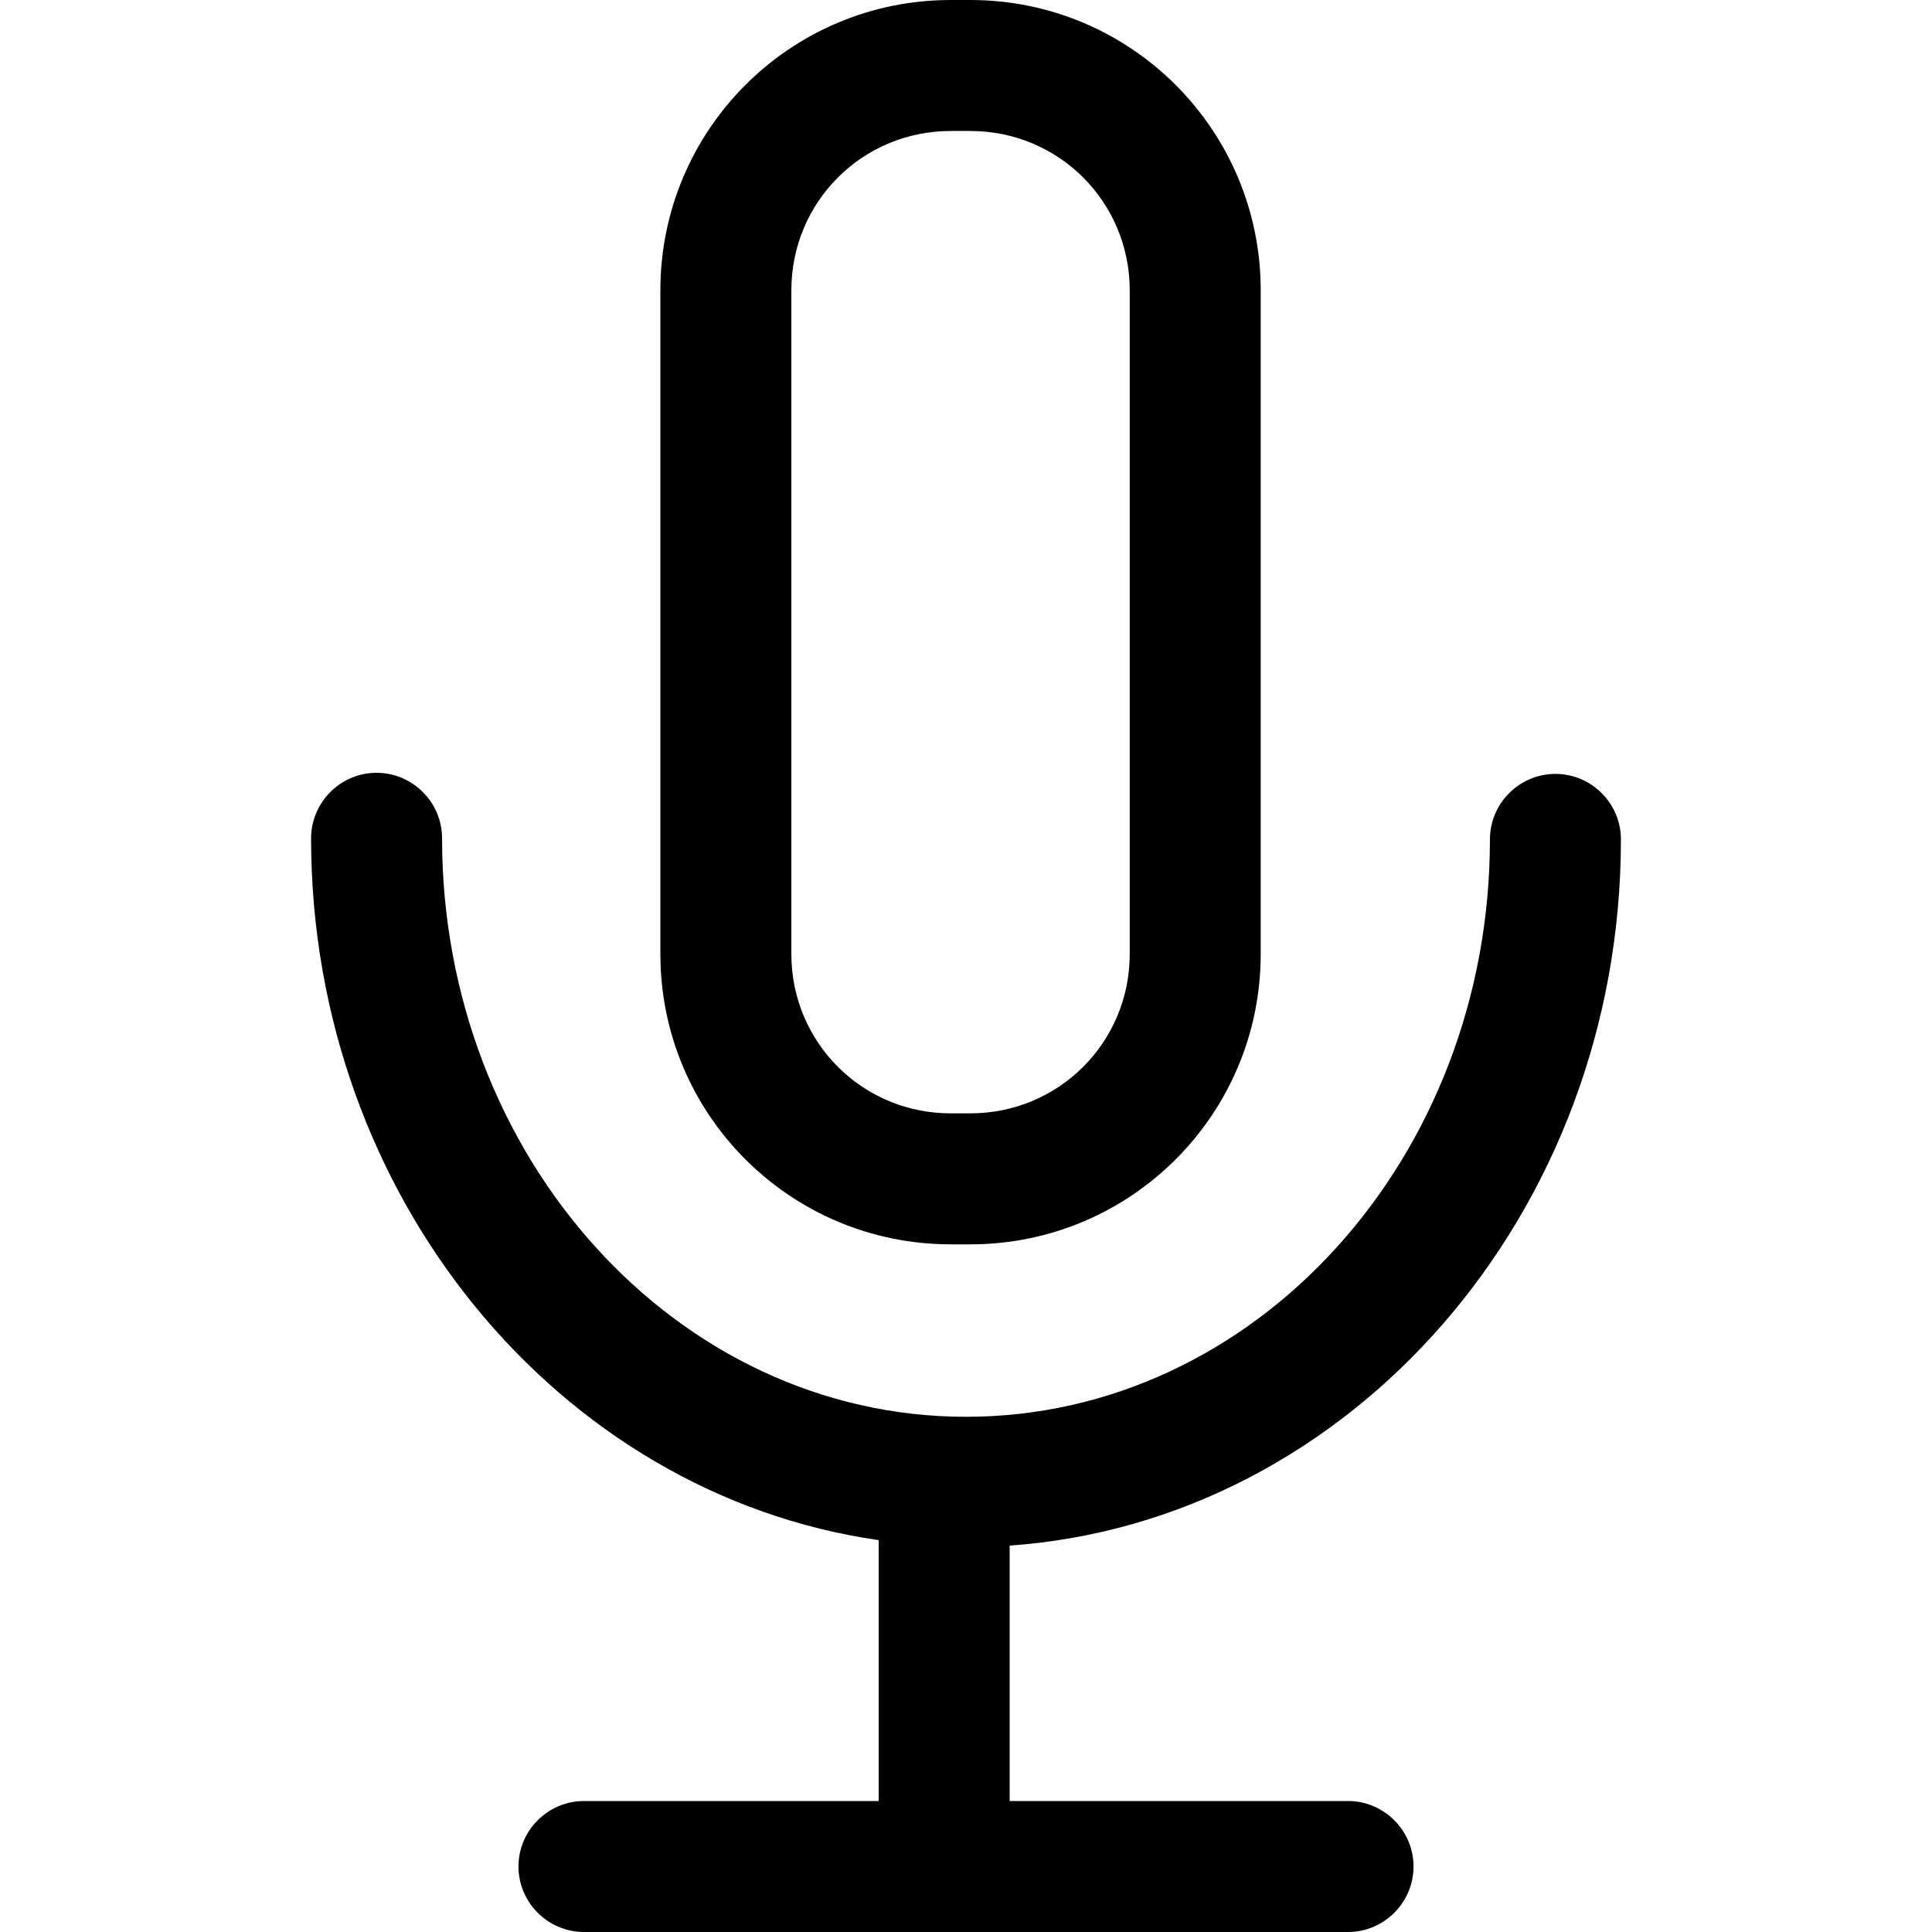 <?xml version="1.0" encoding="iso-8859-1"?>
<!-- Generator: Adobe Illustrator 18.1.1, SVG Export Plug-In . SVG Version: 6.00 Build 0)  -->
<svg version="1.1" id="Capa_1" xmlns="http://www.w3.org/2000/svg" xmlns:xlink="http://www.w3.org/1999/xlink" x="0px" y="0px"
	 viewBox="0 0 501.5 501.5" style="enable-background:new 0 0 501.5 501.5;" xml:space="preserve">
<g>
	<g>
		<path d="M327.25,75.367C327.25,33.717,293.533,0,251.883,0h-5.1c-41.65,0-75.367,33.717-75.367,75.367v172.267
			c0,41.65,33.717,75.367,75.367,75.367h5.1c41.65,0,75.367-33.717,75.367-75.367V75.367z M293.25,247.633
			c0,22.95-18.417,41.367-41.367,41.367h-5.1c-22.95,0-41.367-18.417-41.367-41.367V75.367c0-22.95,18.417-41.367,41.367-41.367h5.1
			c22.95,0,41.367,18.417,41.367,41.367V247.633z"/>
		<path d="M97.75,200.6c-9.35,0-17,7.65-17,17c0,92.933,64.317,170.283,147.333,182.183V467.5h-76.5c-9.35,0-17,7.65-17,17
			s7.65,17,17,17h198.333c9.35,0,17-7.65,17-17s-7.65-17-17-17h-87.833v-66.3c88.4-6.233,158.667-86.133,158.667-183.317
			c0-9.35-7.65-17-17-17s-17,7.65-17,17c0,82.733-60.917,149.883-136,149.883s-136-67.433-136-150.167
			C114.75,208.25,107.1,200.6,97.75,200.6z"/>
	</g>
</g>
<g>
</g>
<g>
</g>
<g>
</g>
<g>
</g>
<g>
</g>
<g>
</g>
<g>
</g>
<g>
</g>
<g>
</g>
<g>
</g>
<g>
</g>
<g>
</g>
<g>
</g>
<g>
</g>
<g>
</g>
</svg>
